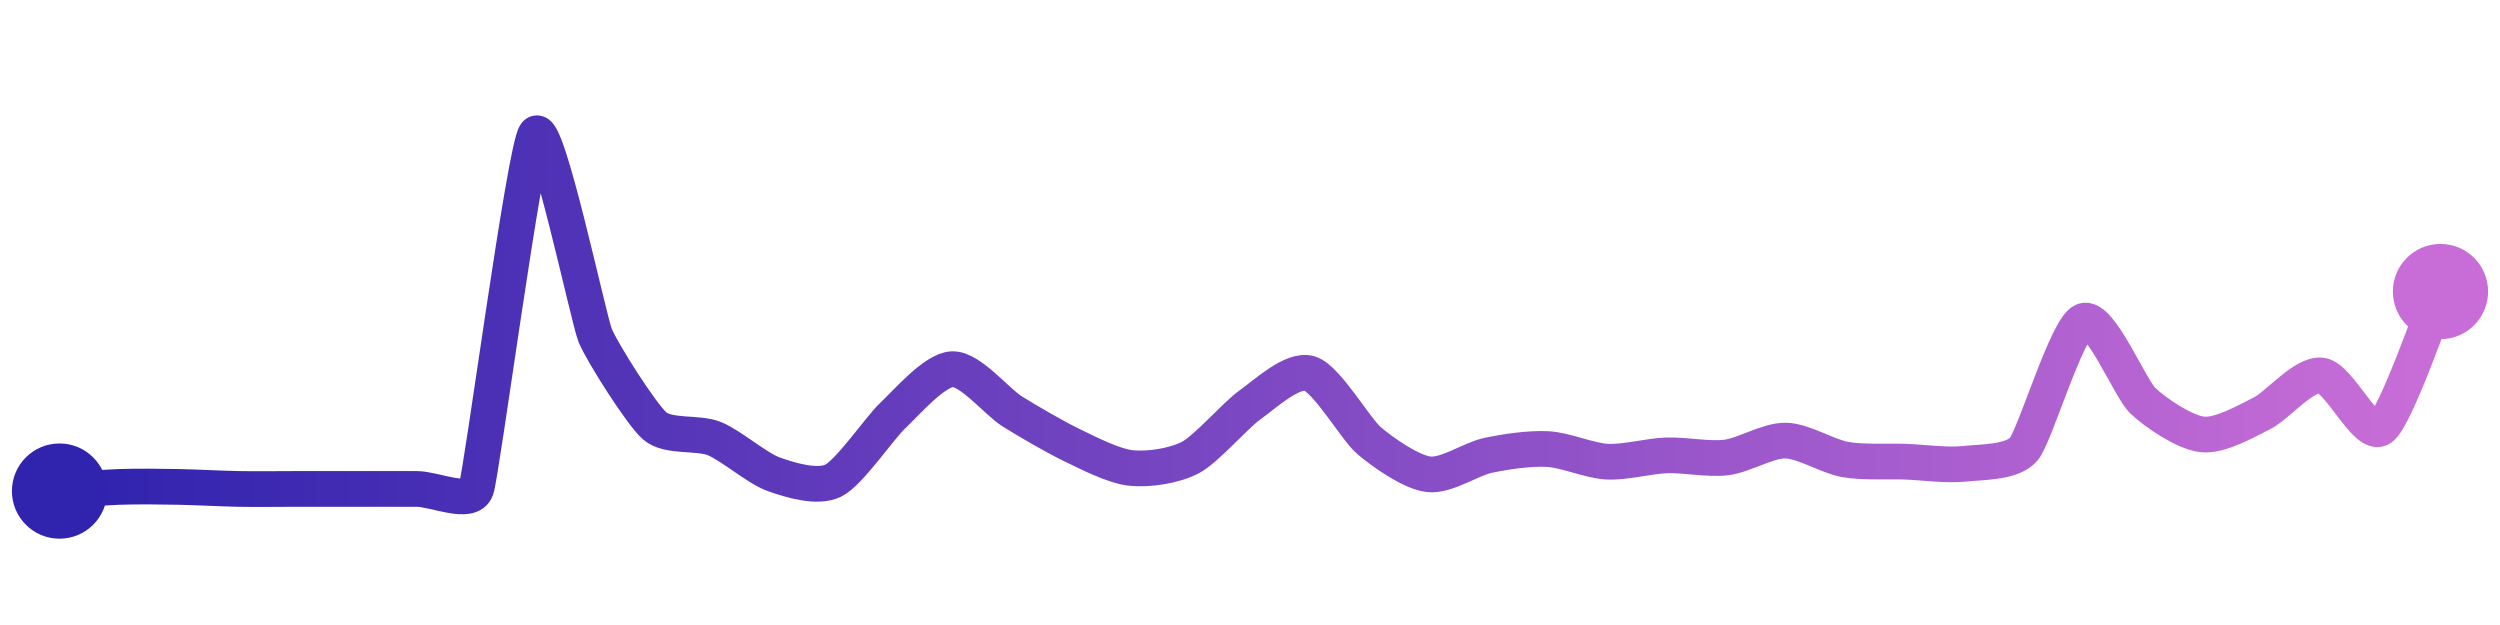 <svg width="200" height="50" viewBox="0 0 210 50" xmlns="http://www.w3.org/2000/svg">
    <defs>
        <linearGradient x1="0%" y1="0%" x2="100%" y2="0%" id="a">
            <stop stop-color="#3023AE" offset="0%"/>
            <stop stop-color="#C86DD7" offset="100%"/>
        </linearGradient>
    </defs>
    <path stroke="url(#a)"
          stroke-width="3"
          stroke-linejoin="round"
          stroke-linecap="round"
          d="M5 40 C 6.5 39.9, 8.5 39.7, 10 39.65 S 13.5 39.62, 15 39.65 S 18.5 39.79, 20 39.82 S 23.5 39.82, 25 39.82 S 28.5 39.82, 30 39.82 S 33.5 39.82, 35 39.82 S 39.52 41.24, 40 39.82 S 44.08 11.18, 45 10 S 49.43 25.55, 50 26.94 S 53.87 33.55, 55 34.53 S 58.61 35.03, 60 35.59 S 63.59 38.09, 65 38.59 S 68.66 39.78, 70 39.12 S 73.9 34.68, 75 33.65 S 78.5 29.81, 80 29.76 S 83.73 32.49, 85 33.29 S 88.65 35.47, 90 36.12 S 93.51 37.9, 95 38.06 S 98.67 37.88, 100 37.18 S 103.77 33.63, 105 32.76 S 108.56 29.69, 110 30.12 S 113.86 34.79, 115 35.76 S 118.51 38.41, 120 38.59 S 123.53 37.31, 125 37 S 128.5 36.39, 130 36.47 S 133.5 37.45, 135 37.53 S 138.5 37.05, 140 37 S 143.51 37.36, 145 37.18 S 148.5 35.73, 150 35.76 S 153.52 37.09, 155 37.35 S 158.5 37.48, 160 37.53 S 163.51 37.87, 165 37.71 S 169.04 37.62, 170 36.47 S 173.61 26.27, 175 25.71 S 178.91 31.38, 180 32.41 S 183.51 35.08, 185 35.24 S 188.66 34.14, 190 33.47 S 193.51 30.11, 195 30.29 S 198.77 35.57, 200 34.71 S 204.4 24.62, 205 23.24"
          fill="none"/>
    <circle r="4" cx="5" cy="40" fill="#3023AE"/>
    <circle r="4" cx="205" cy="23.24" fill="#C86DD7"/>      
</svg>